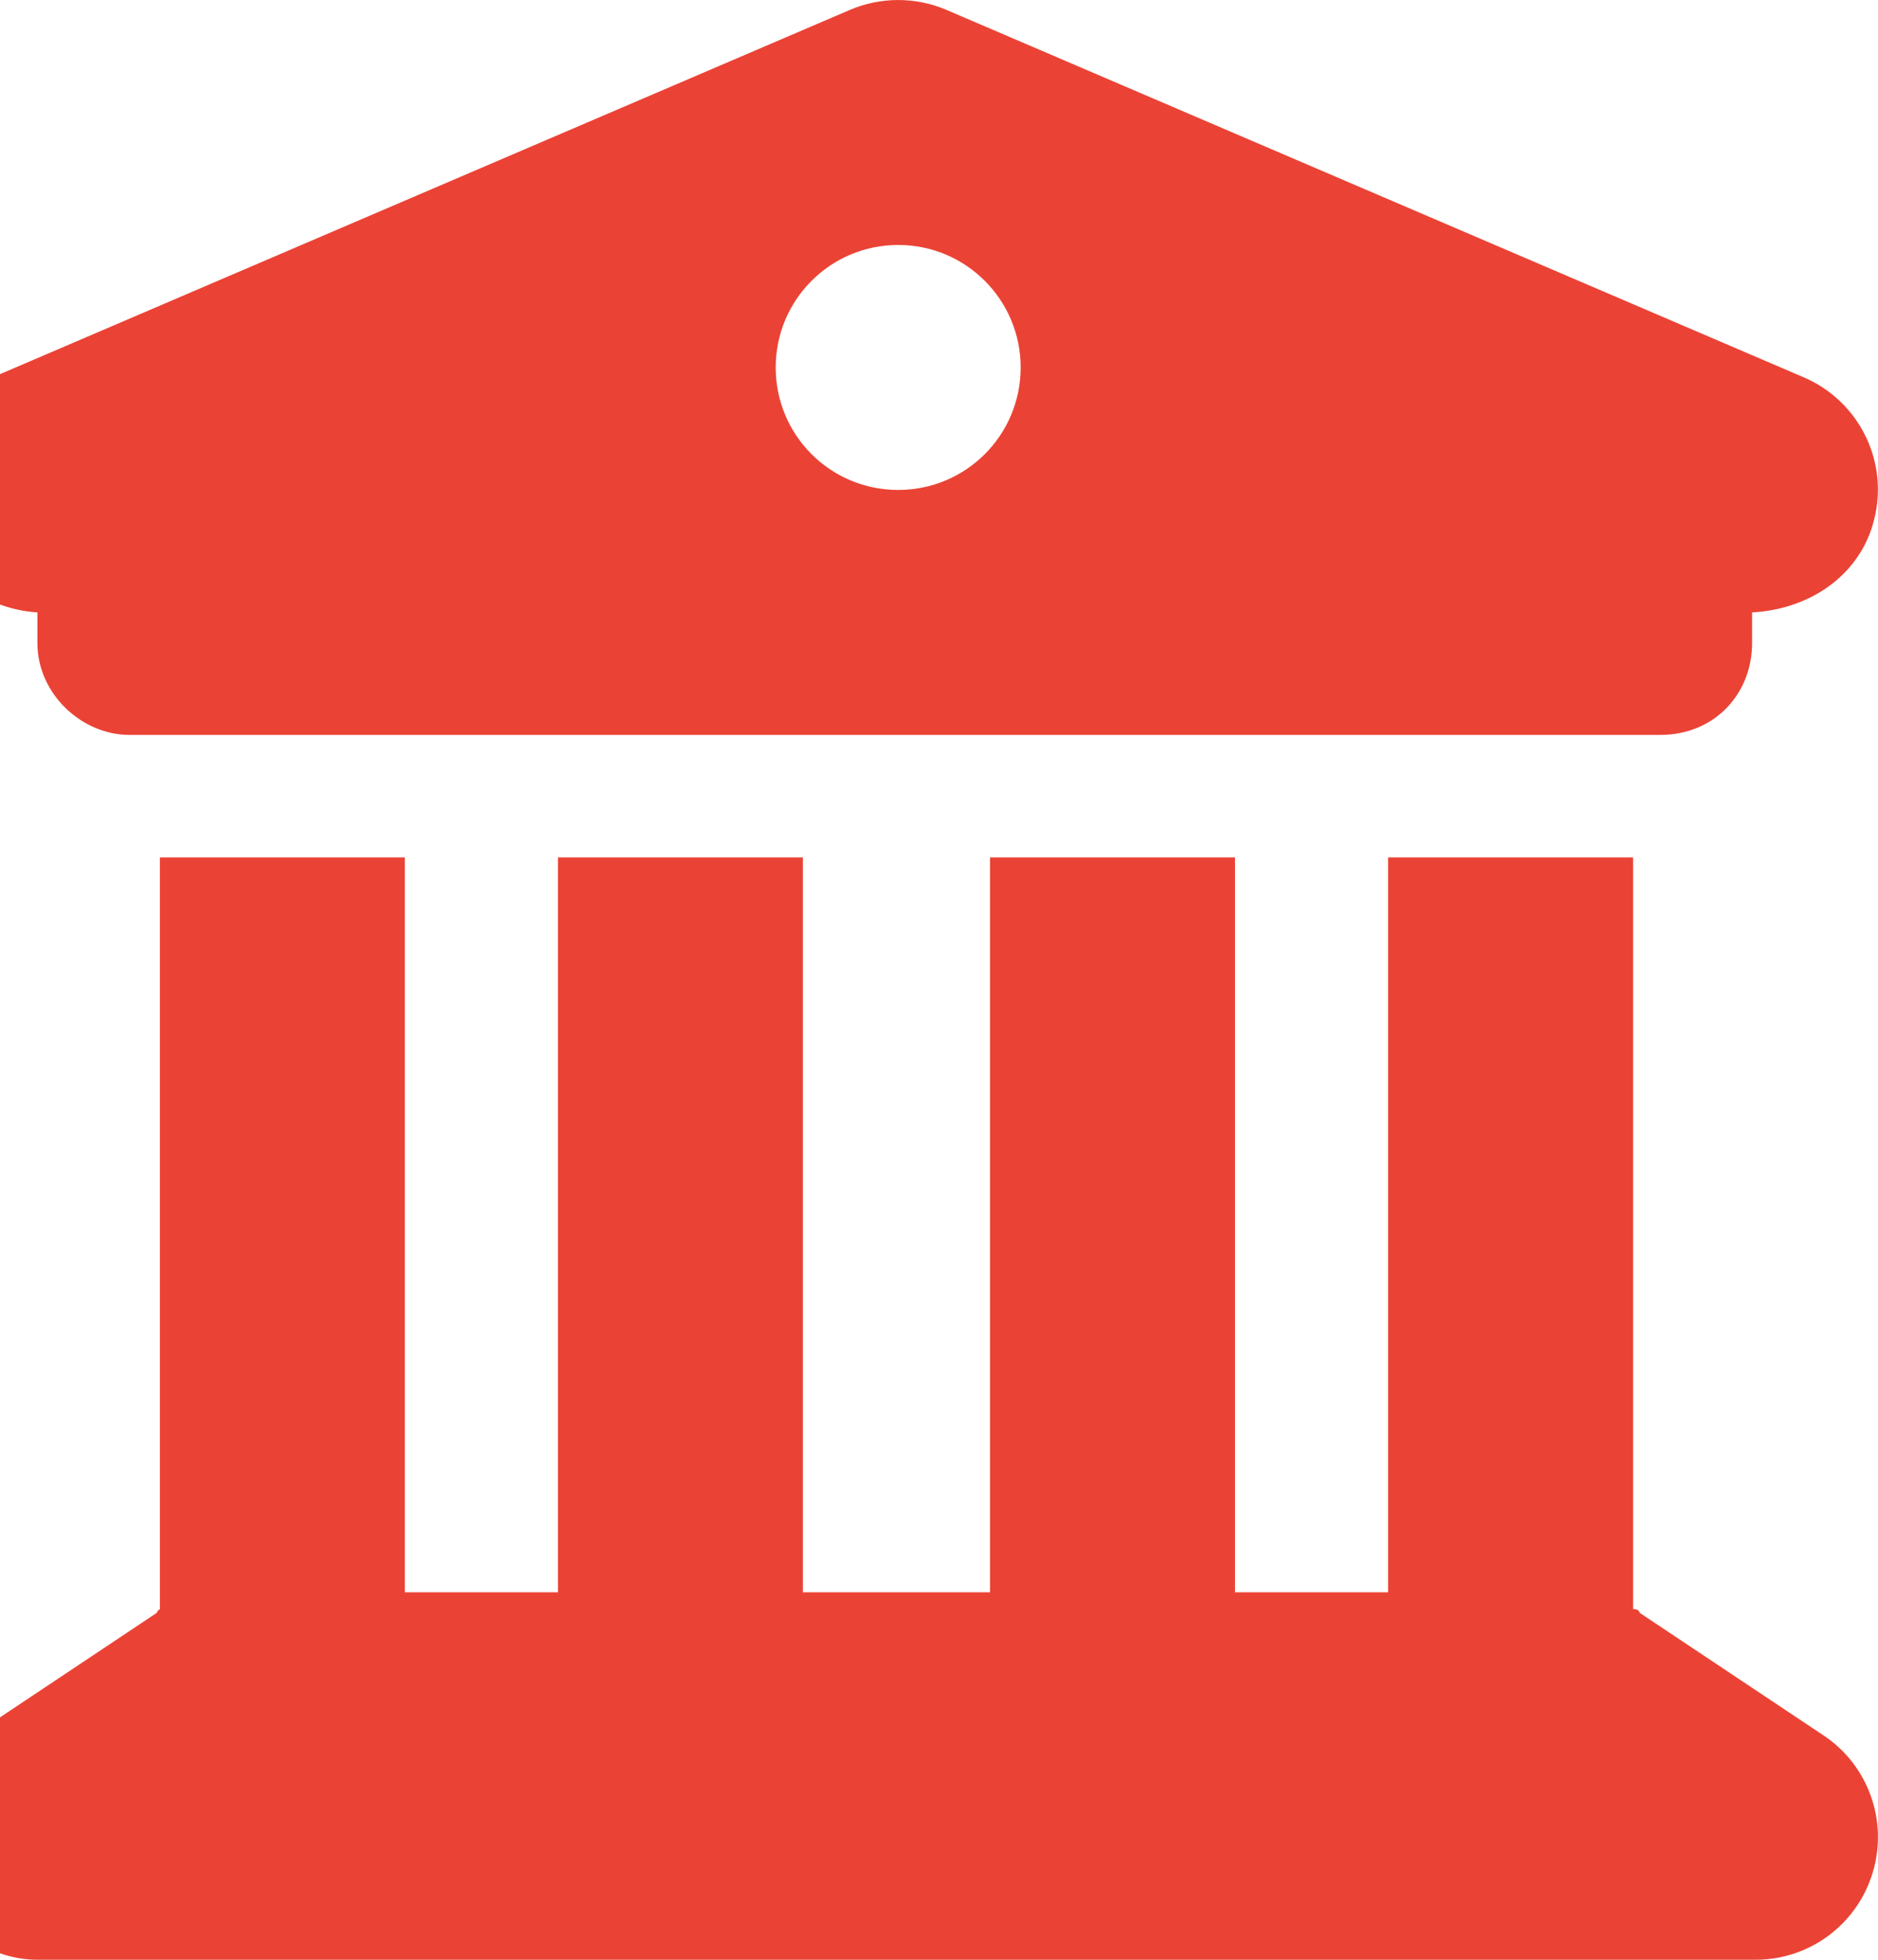 <svg width="23" height="24" viewBox="0 0 23 24" fill="none" xmlns="http://www.w3.org/2000/svg">
<g id="8665033_bank_icon 1" clip-path="url(#clip0_4001_51)">
<path id="Vector" d="M10.409 0.121C10.784 -0.04 11.216 -0.04 11.591 0.121L22.091 4.621C22.747 4.903 23.113 5.606 22.967 6.3C22.827 6.998 22.212 7.458 21.458 7.5V7.875C21.458 8.498 20.998 9 20.333 9H1.583C1.003 9 0.458 8.498 0.458 7.875V7.5C-0.212 7.458 -0.826 6.998 -0.969 6.3C-1.113 5.606 -0.746 4.903 -0.091 4.621L10.409 0.121ZM11 6C11.83 6 12.5 5.33 12.5 4.5C12.5 3.672 11.83 3 11 3C10.17 3 9.5 3.672 9.5 4.5C9.5 5.33 10.17 6 11 6ZM4.958 19.5H6.833V10.5H9.833V19.5H12.125V10.5H15.125V19.5H17V10.5H20V19.702C20.028 19.716 20.056 19.692 20.084 19.753L22.334 21.253C22.883 21.619 23.127 22.303 22.934 22.936C22.742 23.569 22.161 24 21.5 24H0.458C-0.161 24 -0.744 23.569 -0.936 22.936C-1.127 22.303 -0.882 21.619 -0.332 21.253L1.918 19.753C1.945 19.692 1.972 19.716 1.958 19.702V10.5H4.958V19.5Z" fill="#EA4335"/>
</g>
<defs>
<clipPath id="clip0_4001_51">
<rect width="24" height="24" fill="white" transform="translate(-1)"/>
</clipPath>
</defs>
</svg>
